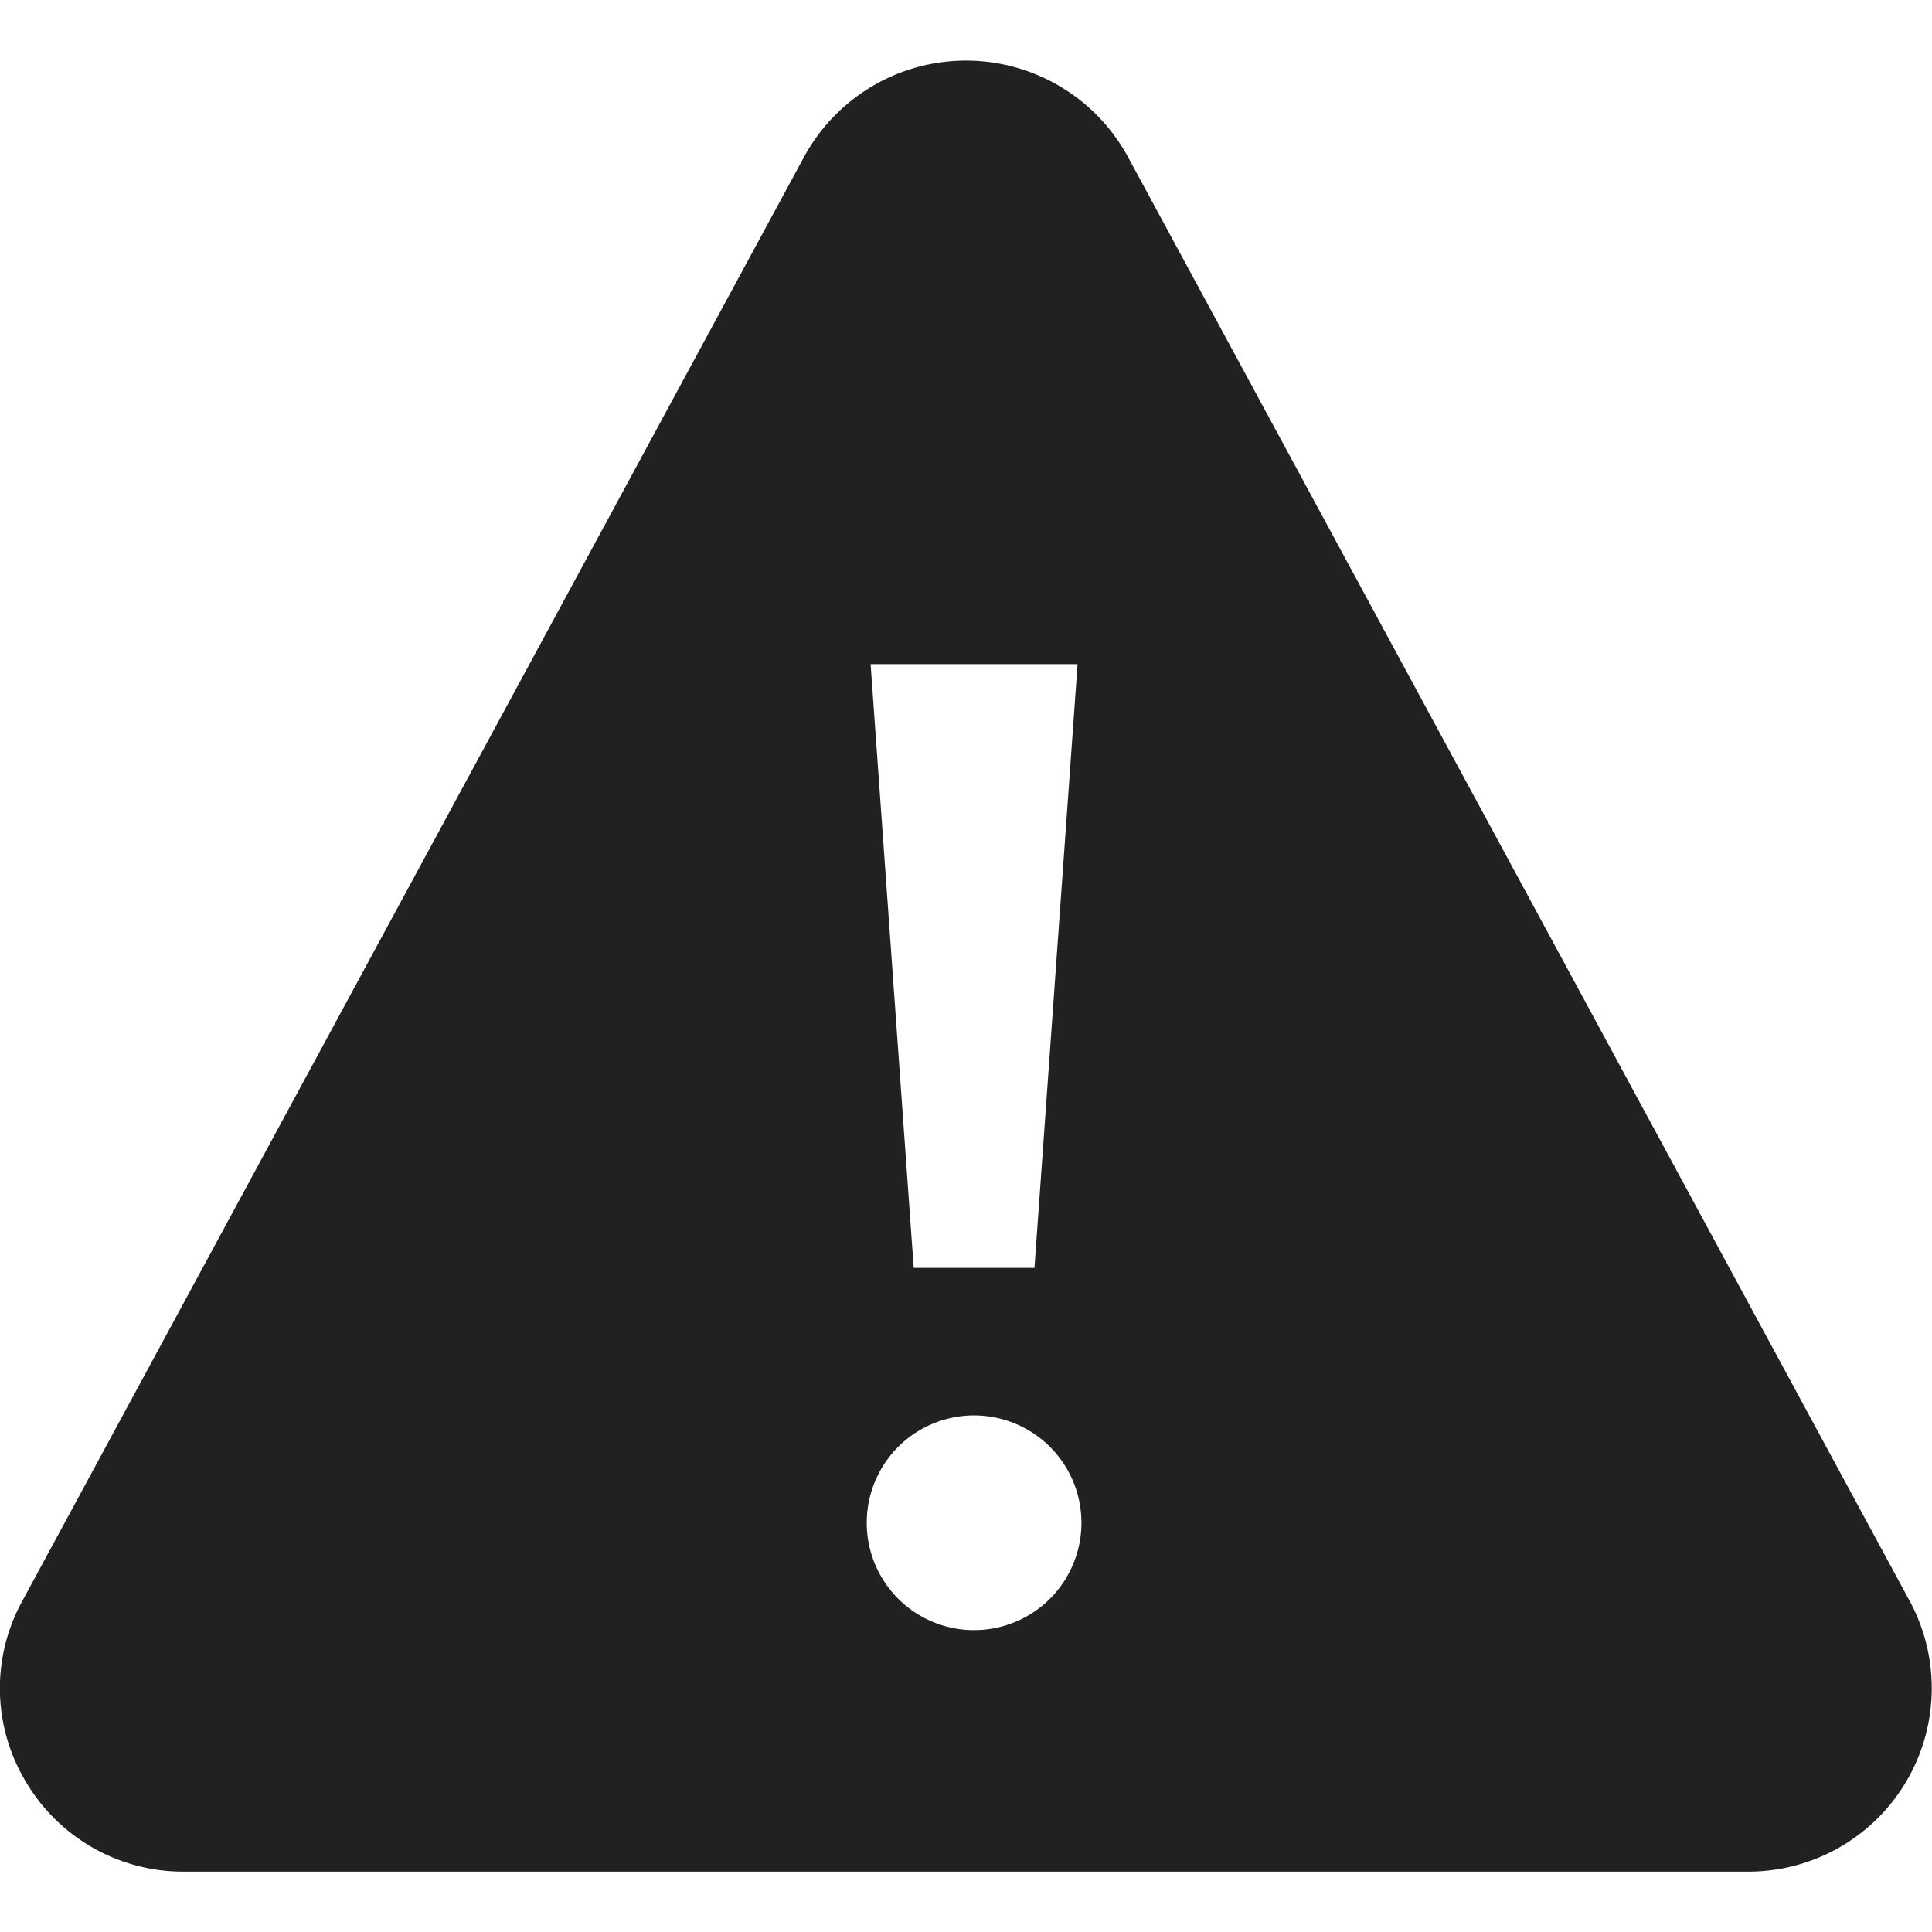 <svg xmlns="http://www.w3.org/2000/svg" height="32" width="32" viewBox="0 0 32 32"><title>warning sign</title><g fill="#212121" class="nc-icon-wrapper"><path d="M31.633,26.522,18.683,2.6a3.053,3.053,0,0,0-5.366,0L.367,26.522A3,3,0,0,0,.43,29.514,3.024,3.024,0,0,0,3.05,31h25.9a3.038,3.038,0,0,0,2.683-4.478ZM17.848,11l-.714,10h-2L14.42,11ZM16.134,27a1.778,1.778,0,1,1,1.778-1.778A1.778,1.778,0,0,1,16.134,27Z" fill="#212121"></path></g></svg>